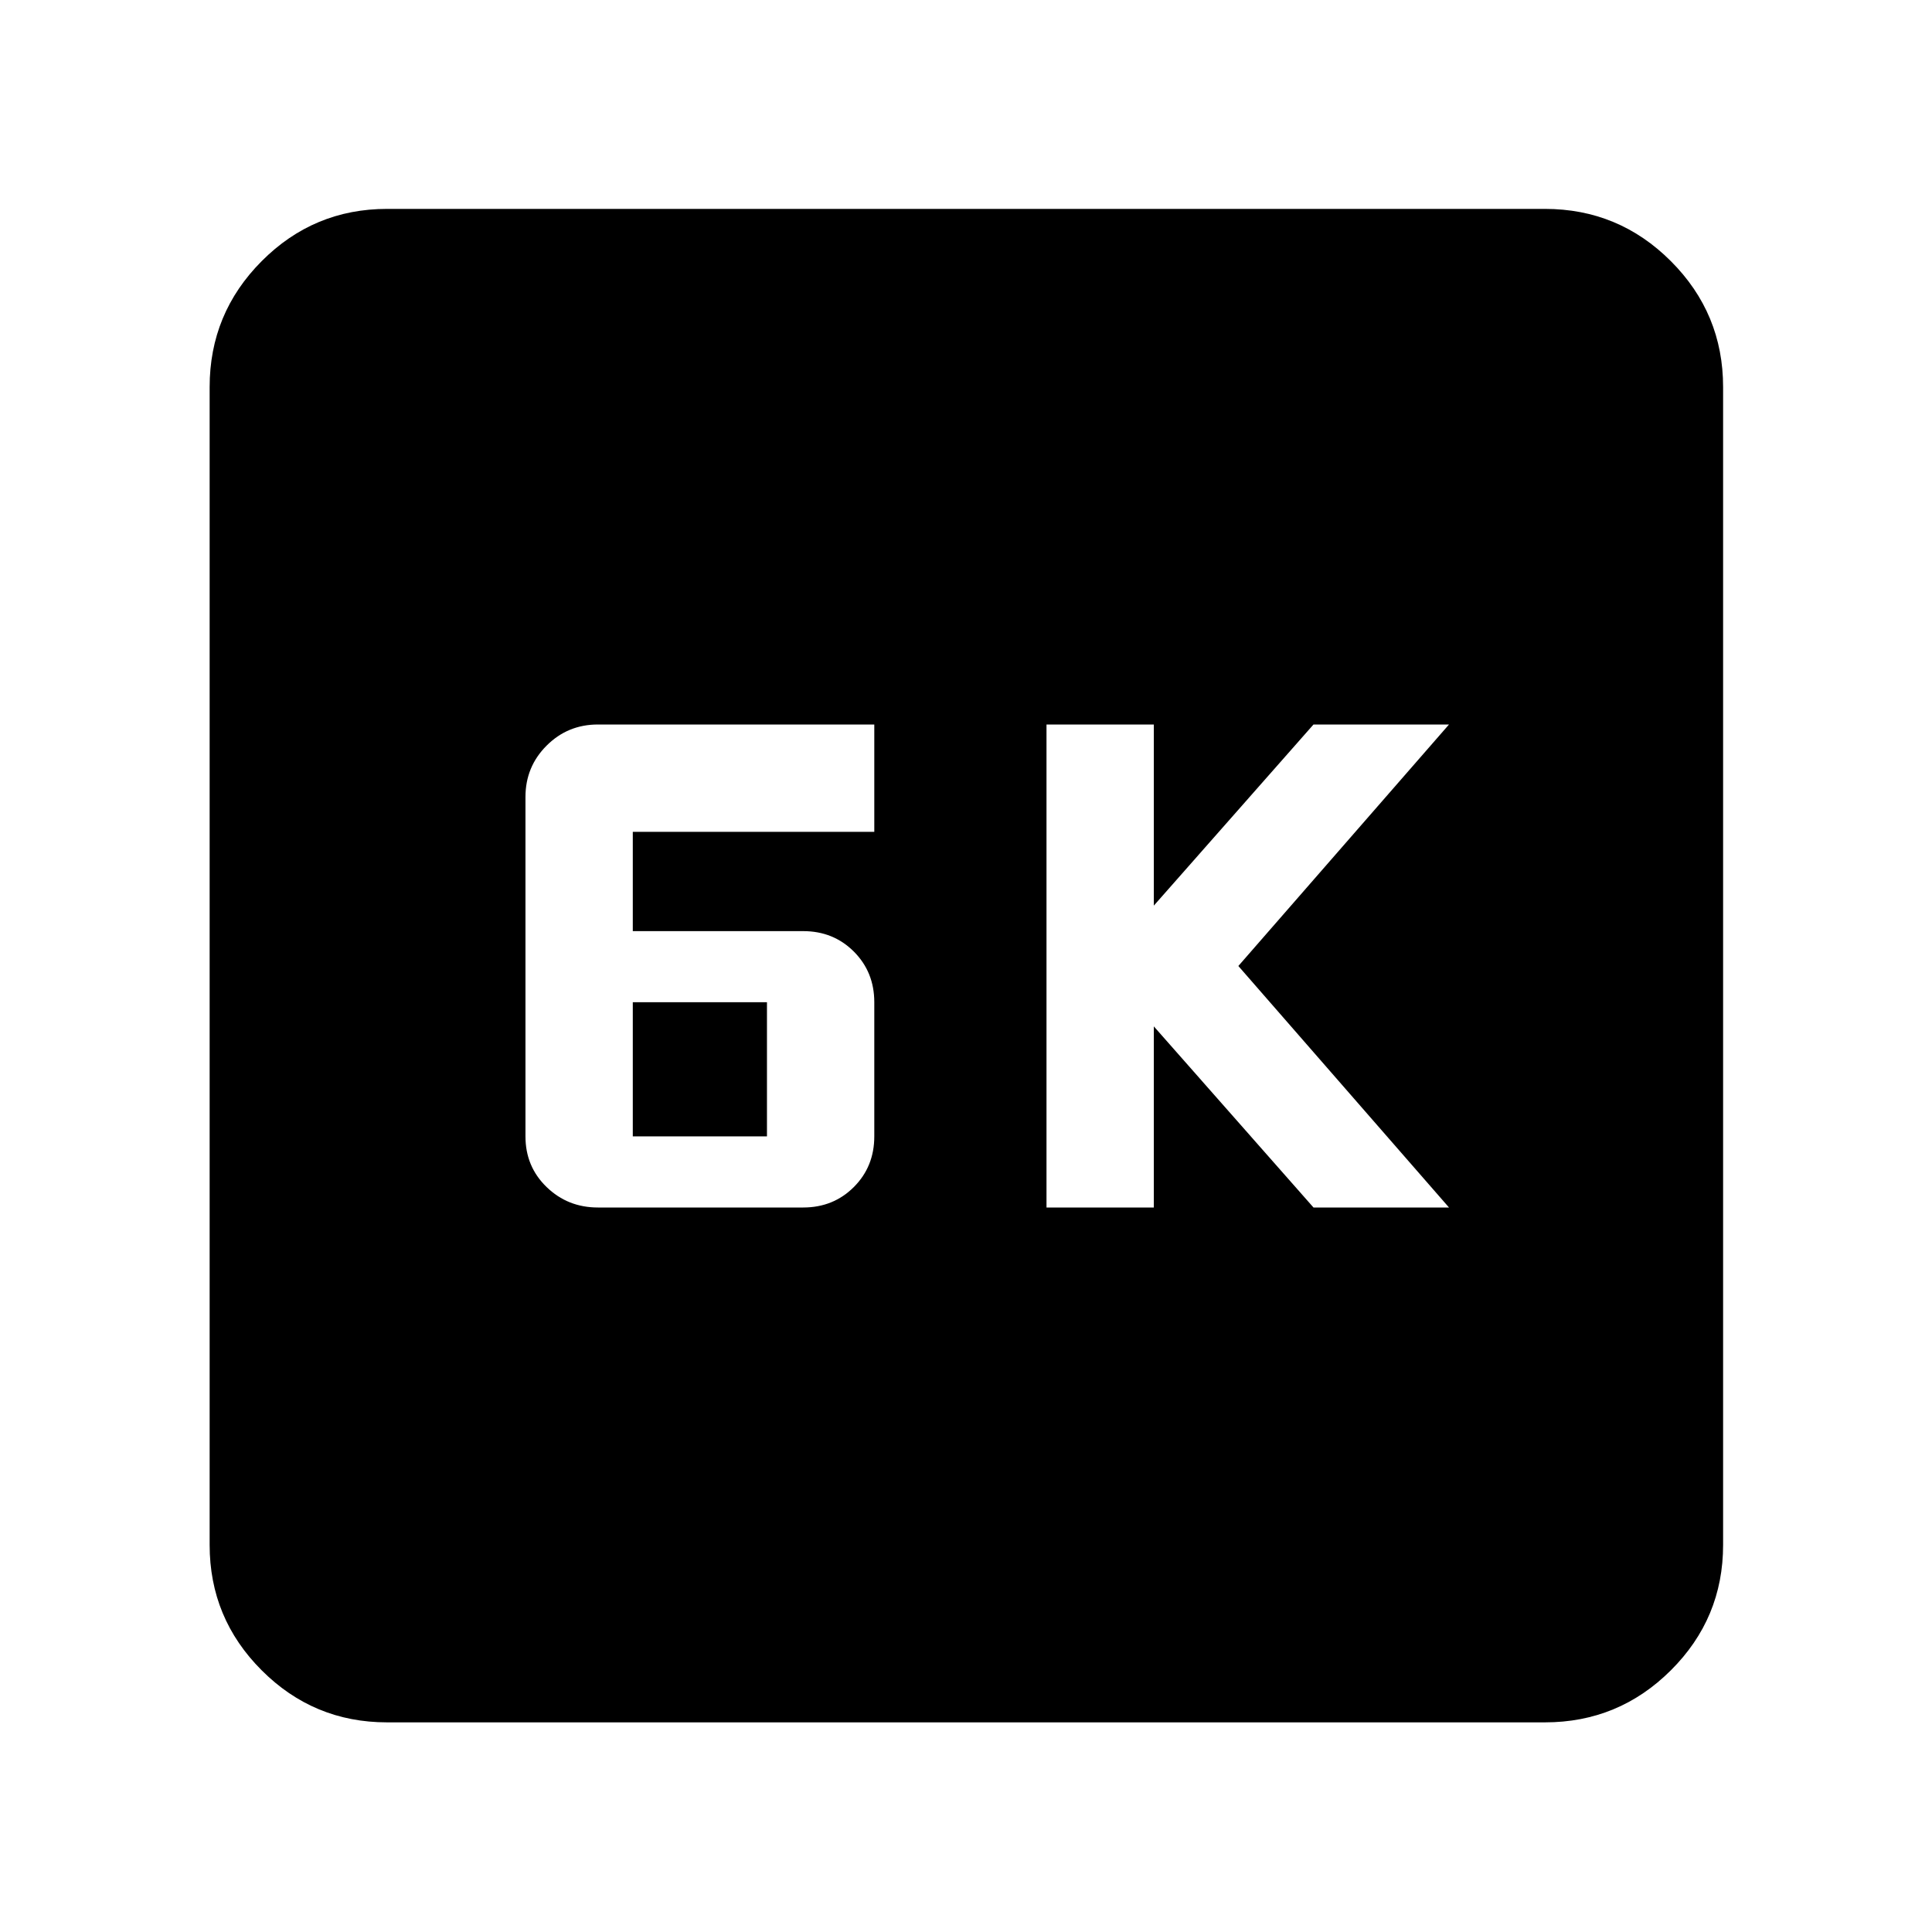 <svg xmlns="http://www.w3.org/2000/svg" height="40" viewBox="0 -960 960 960" width="40"><path d="M520-360h53.33v-90l79.34 90H720L615.33-480 720-600h-67.33l-79.34 90v-90H520v240Zm-222.9 0h102q15 0 25.17-10.17 10.16-10.16 10.16-25.16V-462q0-15-10.16-25.17-10.17-10.16-25.17-10.16h-84.67v-49.34h120V-600H297.1q-15 0-25.5 10.5T261.1-564v168.67q0 15 10.5 25.16Q282.1-360 297.1-360Zm17.33-35.33V-462h66.67v66.67h-66.67ZM192.32-104.17q-36.44 0-62.29-25.86-25.86-25.85-25.86-62.29v-575.36q0-36.6 25.86-62.56 25.85-25.96 62.29-25.96h575.36q36.6 0 62.56 25.96t25.96 62.56v575.36q0 36.44-25.96 62.29-25.96 25.86-62.56 25.86H192.32Z"/></svg>